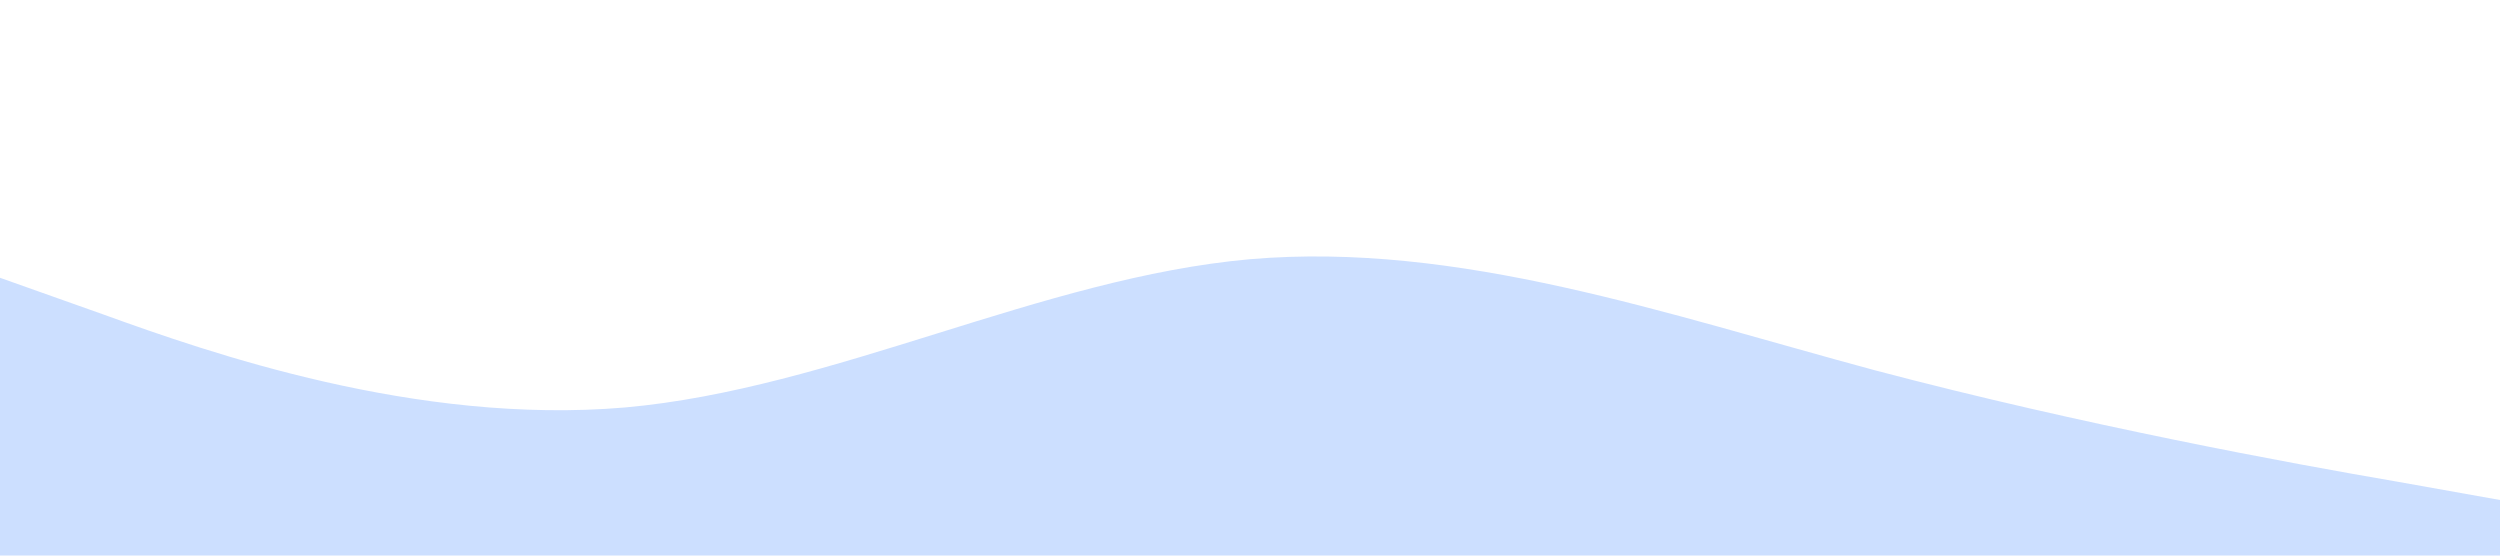 <?xml version="1.0" standalone="no"?><svg xmlns="http://www.w3.org/2000/svg" viewBox="0 0 1440 320"><path fill="#ccdfff" fill-opacity="1" d="M0,160L60,181.3C120,203,240,245,360,234.7C480,224,600,160,720,149.3C840,139,960,181,1080,213.3C1200,245,1320,267,1380,277.3L1440,288L1440,320L1380,320C1320,320,1200,320,1080,320C960,320,840,320,720,320C600,320,480,320,360,320C240,320,120,320,60,320L0,320Z"></path></svg>